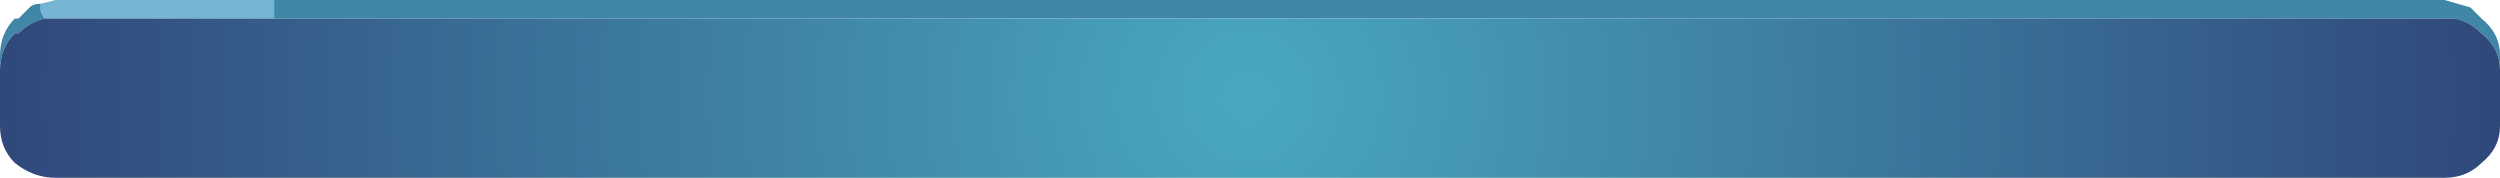 <?xml version="1.0" encoding="UTF-8" standalone="no"?>
<svg xmlns:xlink="http://www.w3.org/1999/xlink" height="2.4px" width="33.75px" xmlns="http://www.w3.org/2000/svg">
  <g transform="matrix(1.0, 0.0, 0.0, 1.0, -0.5, -8.0)">
    <path d="M4.2 8.0 L33.5 8.0 33.85 8.1 34.0 8.25 Q34.25 8.45 34.25 8.75 L34.25 8.95 Q34.25 8.65 34.0 8.45 33.85 8.3 33.65 8.25 L33.5 8.25 4.2 8.25 4.2 8.0 M0.5 8.95 L0.5 8.75 Q0.5 8.45 0.7 8.25 L0.75 8.25 0.9 8.1 Q0.95 8.05 1.05 8.05 L1.05 8.15 1.1 8.25 Q0.9 8.3 0.75 8.45 L0.7 8.45 Q0.5 8.65 0.5 8.95" fill="#4086a6" fill-rule="evenodd" stroke="none"/>
    <path d="M4.2 8.0 L4.2 8.25 1.25 8.25 1.1 8.25 1.05 8.15 1.05 8.05 1.25 8.0 4.2 8.0" fill="#74b5d4" fill-rule="evenodd" stroke="none"/>
    <path d="M4.2 8.25 L33.5 8.25 33.65 8.25 Q33.85 8.3 34.0 8.45 34.25 8.65 34.25 8.95 L34.25 9.7 Q34.25 10.0 34.0 10.2 33.8 10.4 33.5 10.4 L1.25 10.4 Q0.95 10.4 0.7 10.2 0.5 10.0 0.5 9.7 L0.5 8.95 Q0.5 8.65 0.7 8.45 L0.75 8.45 Q0.9 8.3 1.1 8.25 L1.25 8.25 4.2 8.25" fill="url(#gradient0)" fill-rule="evenodd" stroke="none"/>
  </g>
  <defs>
    <radialGradient cx="0" cy="0" gradientTransform="matrix(0.021, 0.0, 0.0, 0.021, 17.35, 9.3)" gradientUnits="userSpaceOnUse" id="gradient0" r="819.2" spreadMethod="pad">
      <stop offset="0.0" stop-color="#49a8bf"/>
      <stop offset="1.0" stop-color="#2f4679"/>
    </radialGradient>
  </defs>
</svg>
